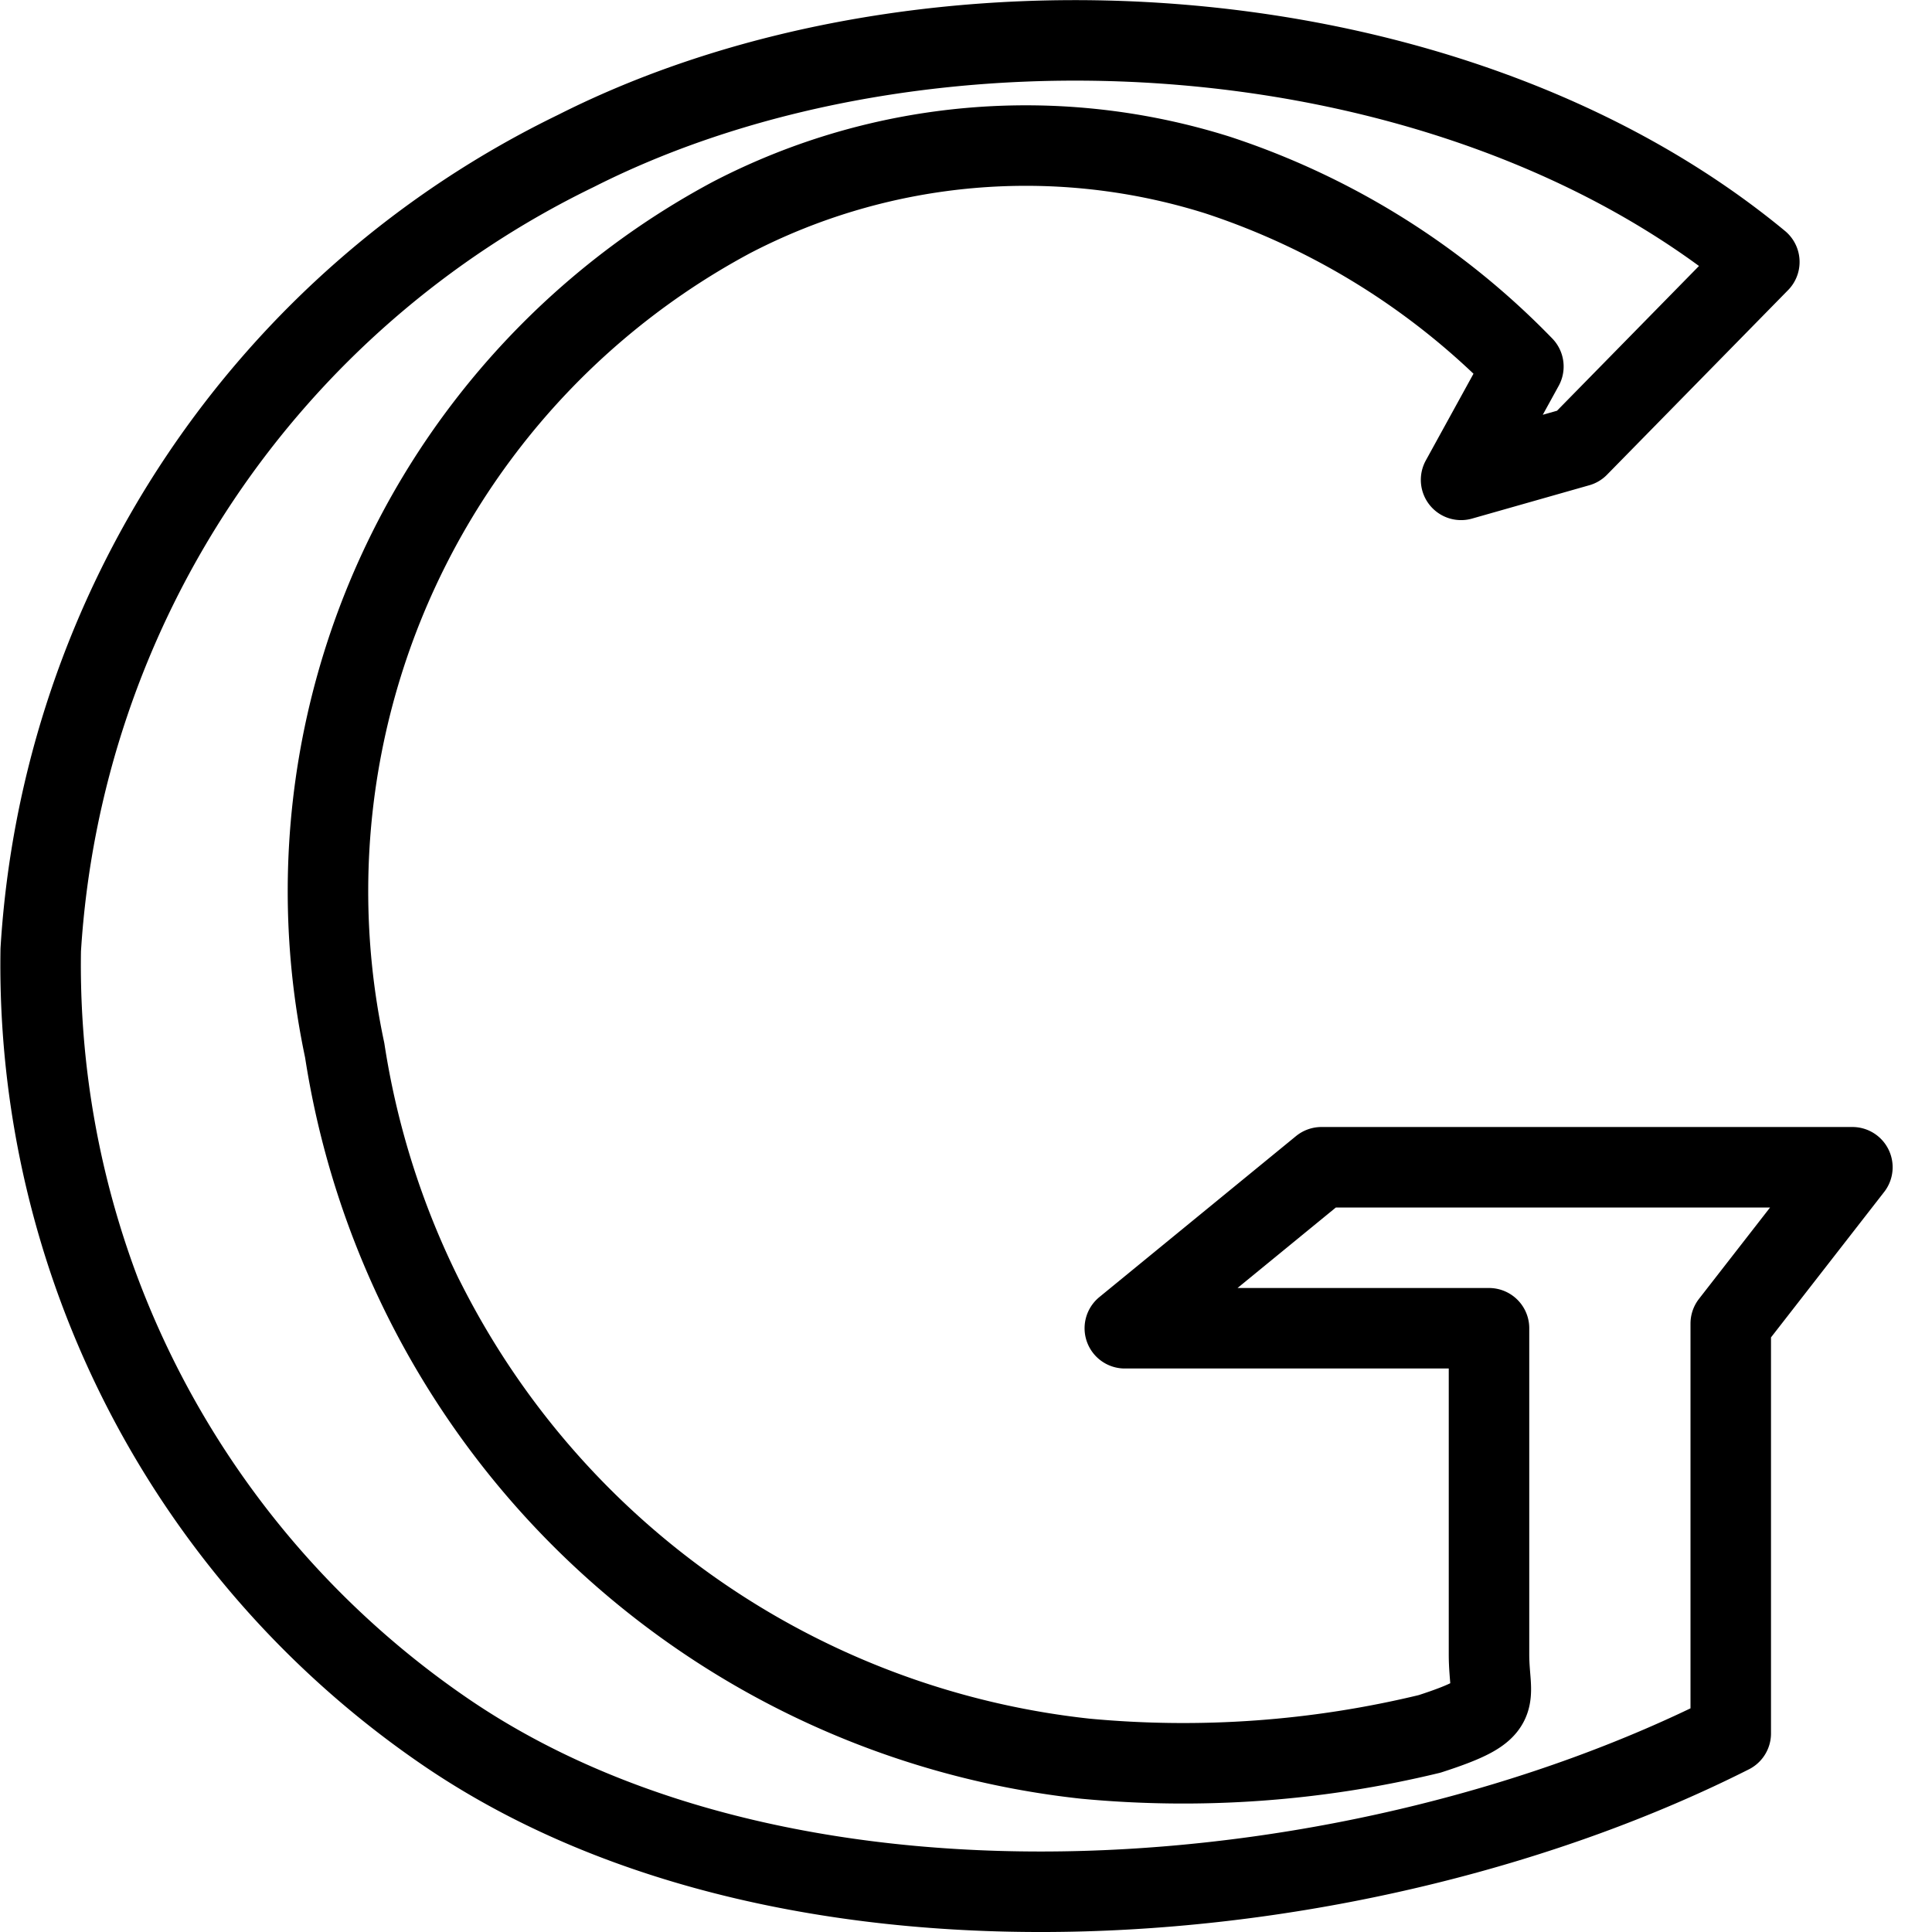 <svg xmlns="http://www.w3.org/2000/svg" viewBox="0 0 24 24"><defs><style>.a{fill:none;stroke:#000;stroke-linecap:round;stroke-linejoin:round;}</style></defs><title>search-engine-google</title><path class="a" d="M21.5,16.442v5.091c-4.527,2.285-11.585,2.936-15.921.012A11.538,11.538,0,0,1,.506,11.8a11.833,11.833,0,0,1,6.65-9.926C11.493-.32,18.039.1,21.855,3.254L19.606,5.547l-1.456.414.774-1.408a9.354,9.354,0,0,0-3.8-2.379A7.931,7.931,0,0,0,9.09,2.7,9.494,9.494,0,0,0,4.282,13.047a10.448,10.448,0,0,0,9.2,8.8,12.994,12.994,0,0,0,4.277-.308c.962-.311.738-.4.738-.988V16.5H13.973l2.443-2h6.595Z"/></svg>